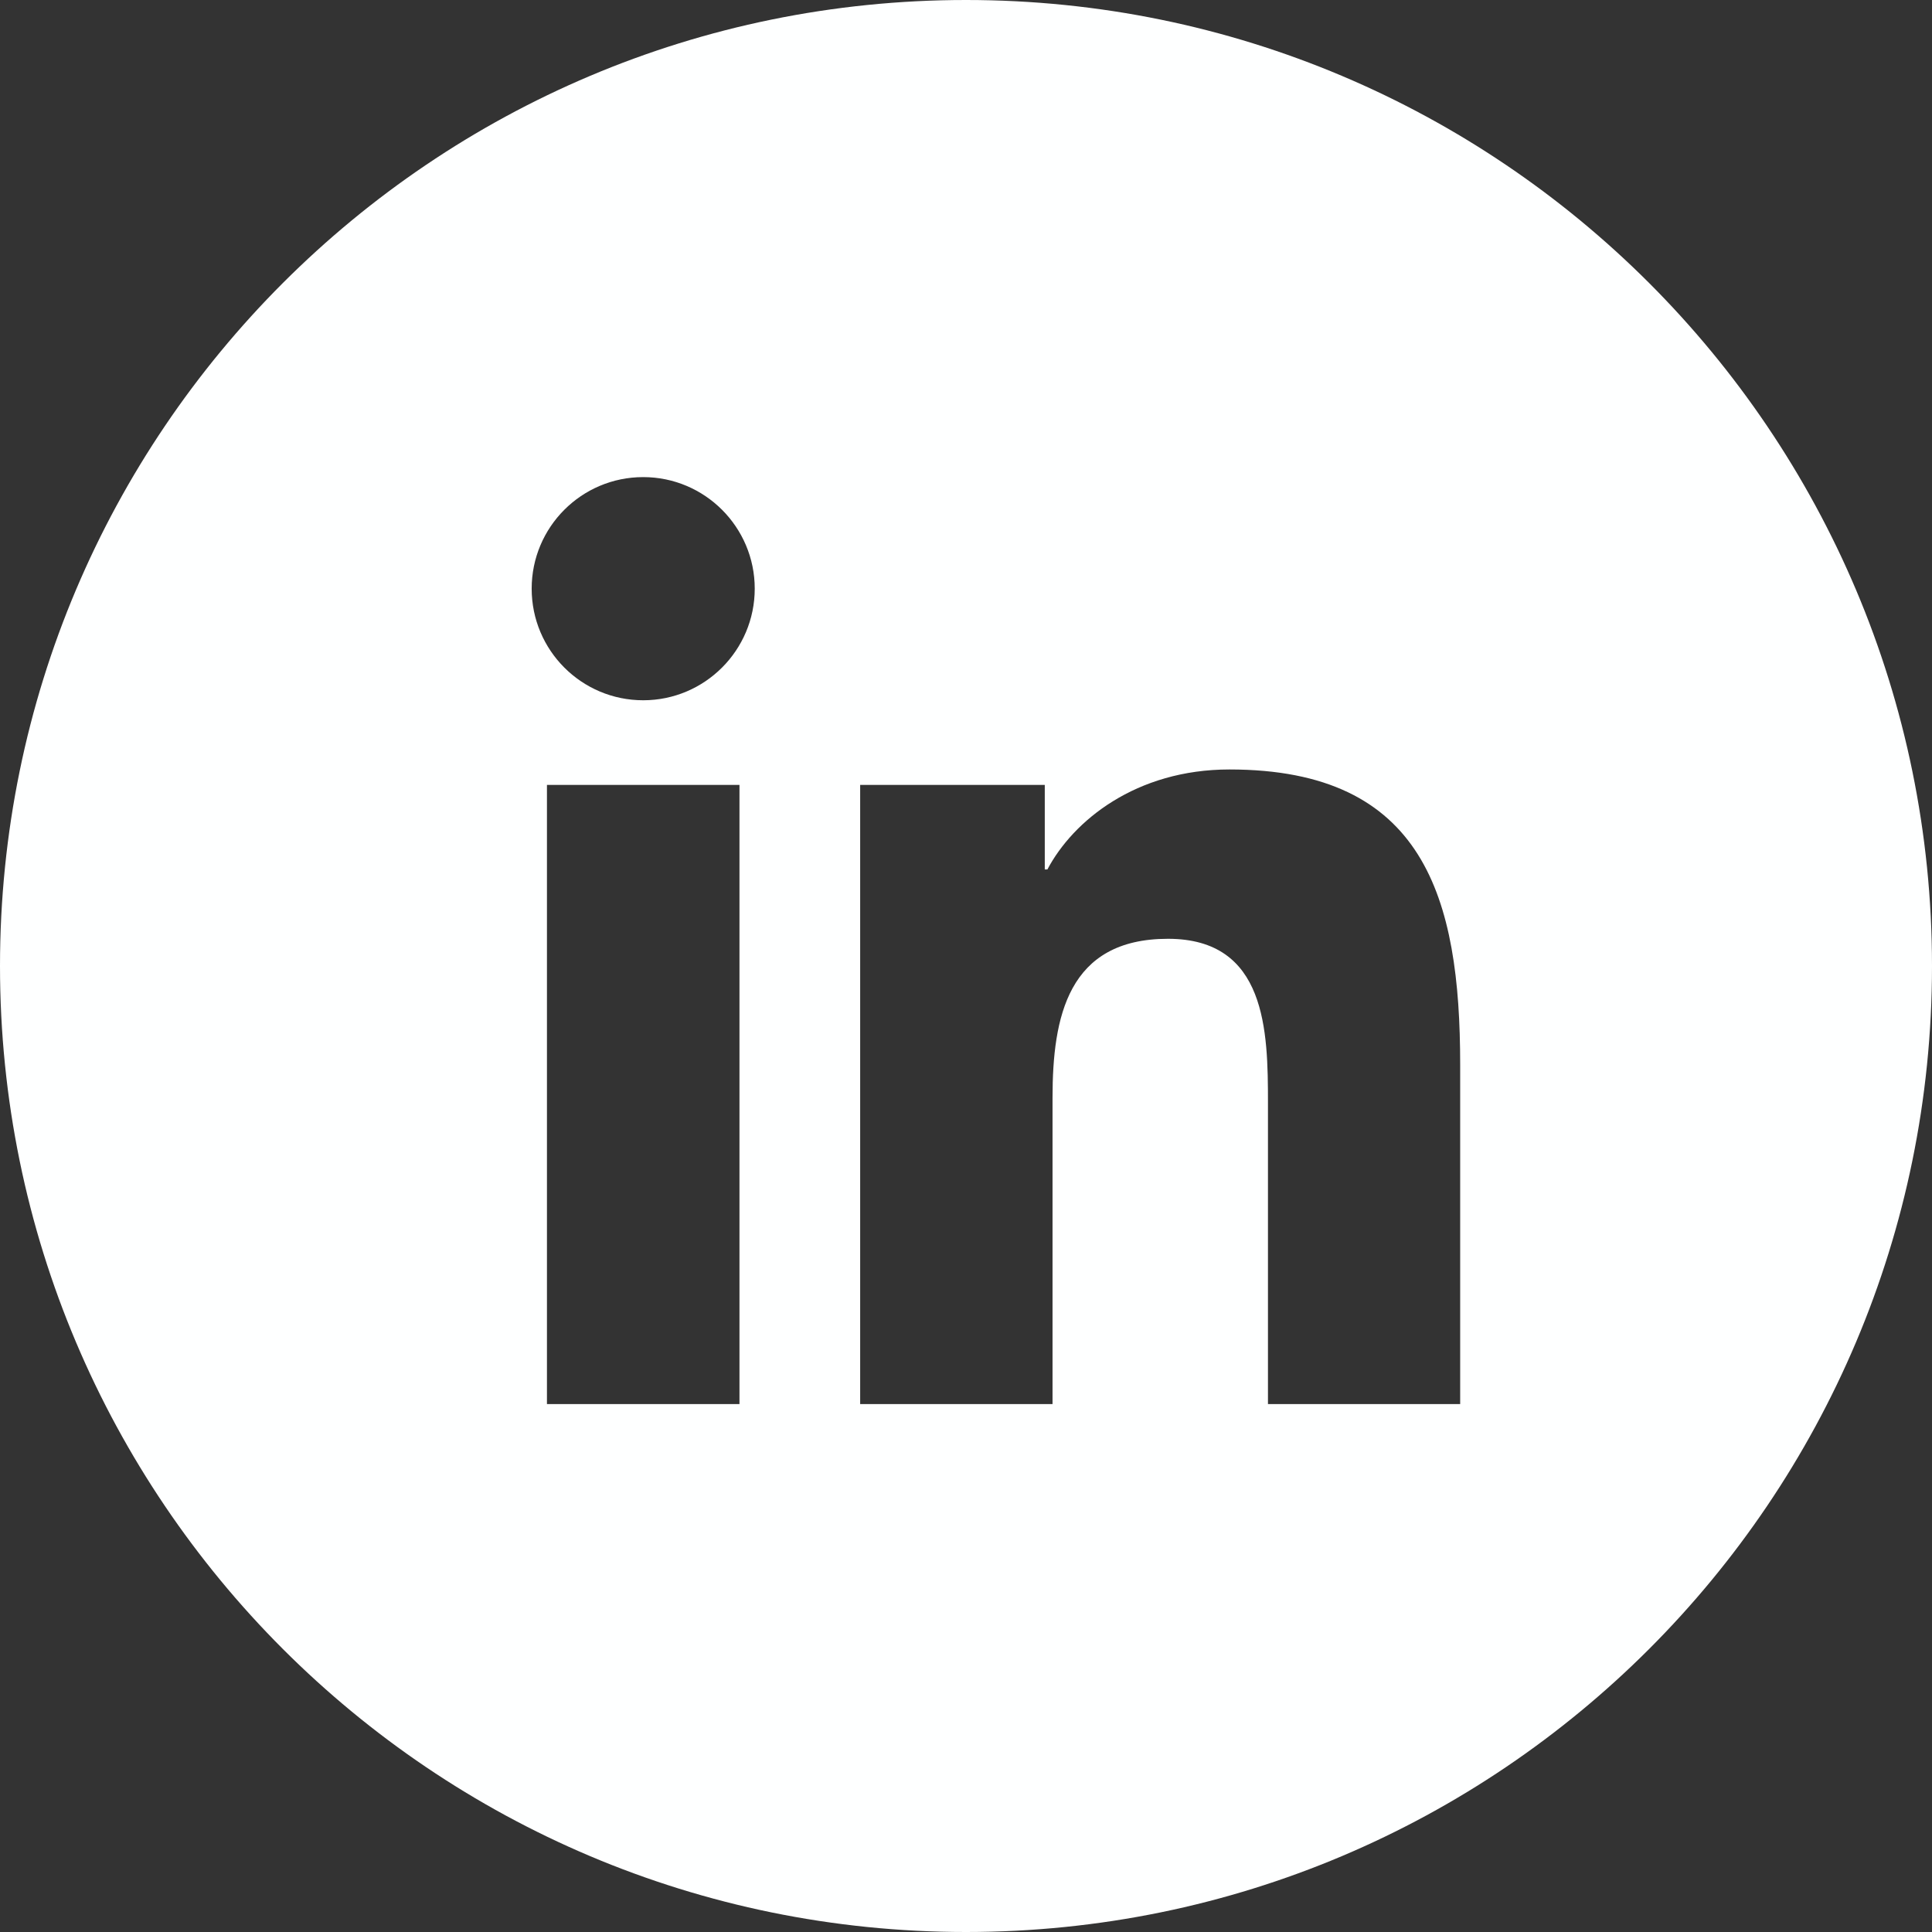 <?xml version="1.0" encoding="utf-8"?>
<!-- Generator: Adobe Illustrator 15.1.0, SVG Export Plug-In . SVG Version: 6.00 Build 0)  -->
<!DOCTYPE svg PUBLIC "-//W3C//DTD SVG 1.1//EN" "http://www.w3.org/Graphics/SVG/1.1/DTD/svg11.dtd">
<svg version="1.1" id="Layer_1" xmlns="http://www.w3.org/2000/svg" xmlns:xlink="http://www.w3.org/1999/xlink" x="0px" y="0px"
	 width="141.73px" height="141.73px" viewBox="0 0 141.73 141.73" enable-background="new 0 0 141.73 141.73" xml:space="preserve">
<rect x="0" y="0" width="141.73" height="141.73" fill="#333333" stroke="none"/>
<path fill="#FEFFFF" d="M70.865,0C31.728,0,0,31.728,0,70.865s31.728,70.865,70.865,70.865s70.865-31.728,70.865-70.865
	S110.003,0,70.865,0z M54.247,103H40.124V57.581h14.123V103z M47.186,51.371c-4.525,0-8.183-3.668-8.183-8.188
	c0-4.515,3.658-8.183,8.183-8.183c4.513,0,8.181,3.668,8.181,8.183C55.367,47.702,51.699,51.371,47.186,51.371z M107.117,103H93.017
	V80.913c0-5.27-0.103-12.044-7.337-12.044c-7.345,0-8.467,5.739-8.467,11.663V103H63.101V57.581h13.543v6.203h0.192
	c1.885-3.57,6.489-7.336,13.358-7.336c14.284,0,16.923,9.405,16.923,21.64V103z"/>
</svg>
